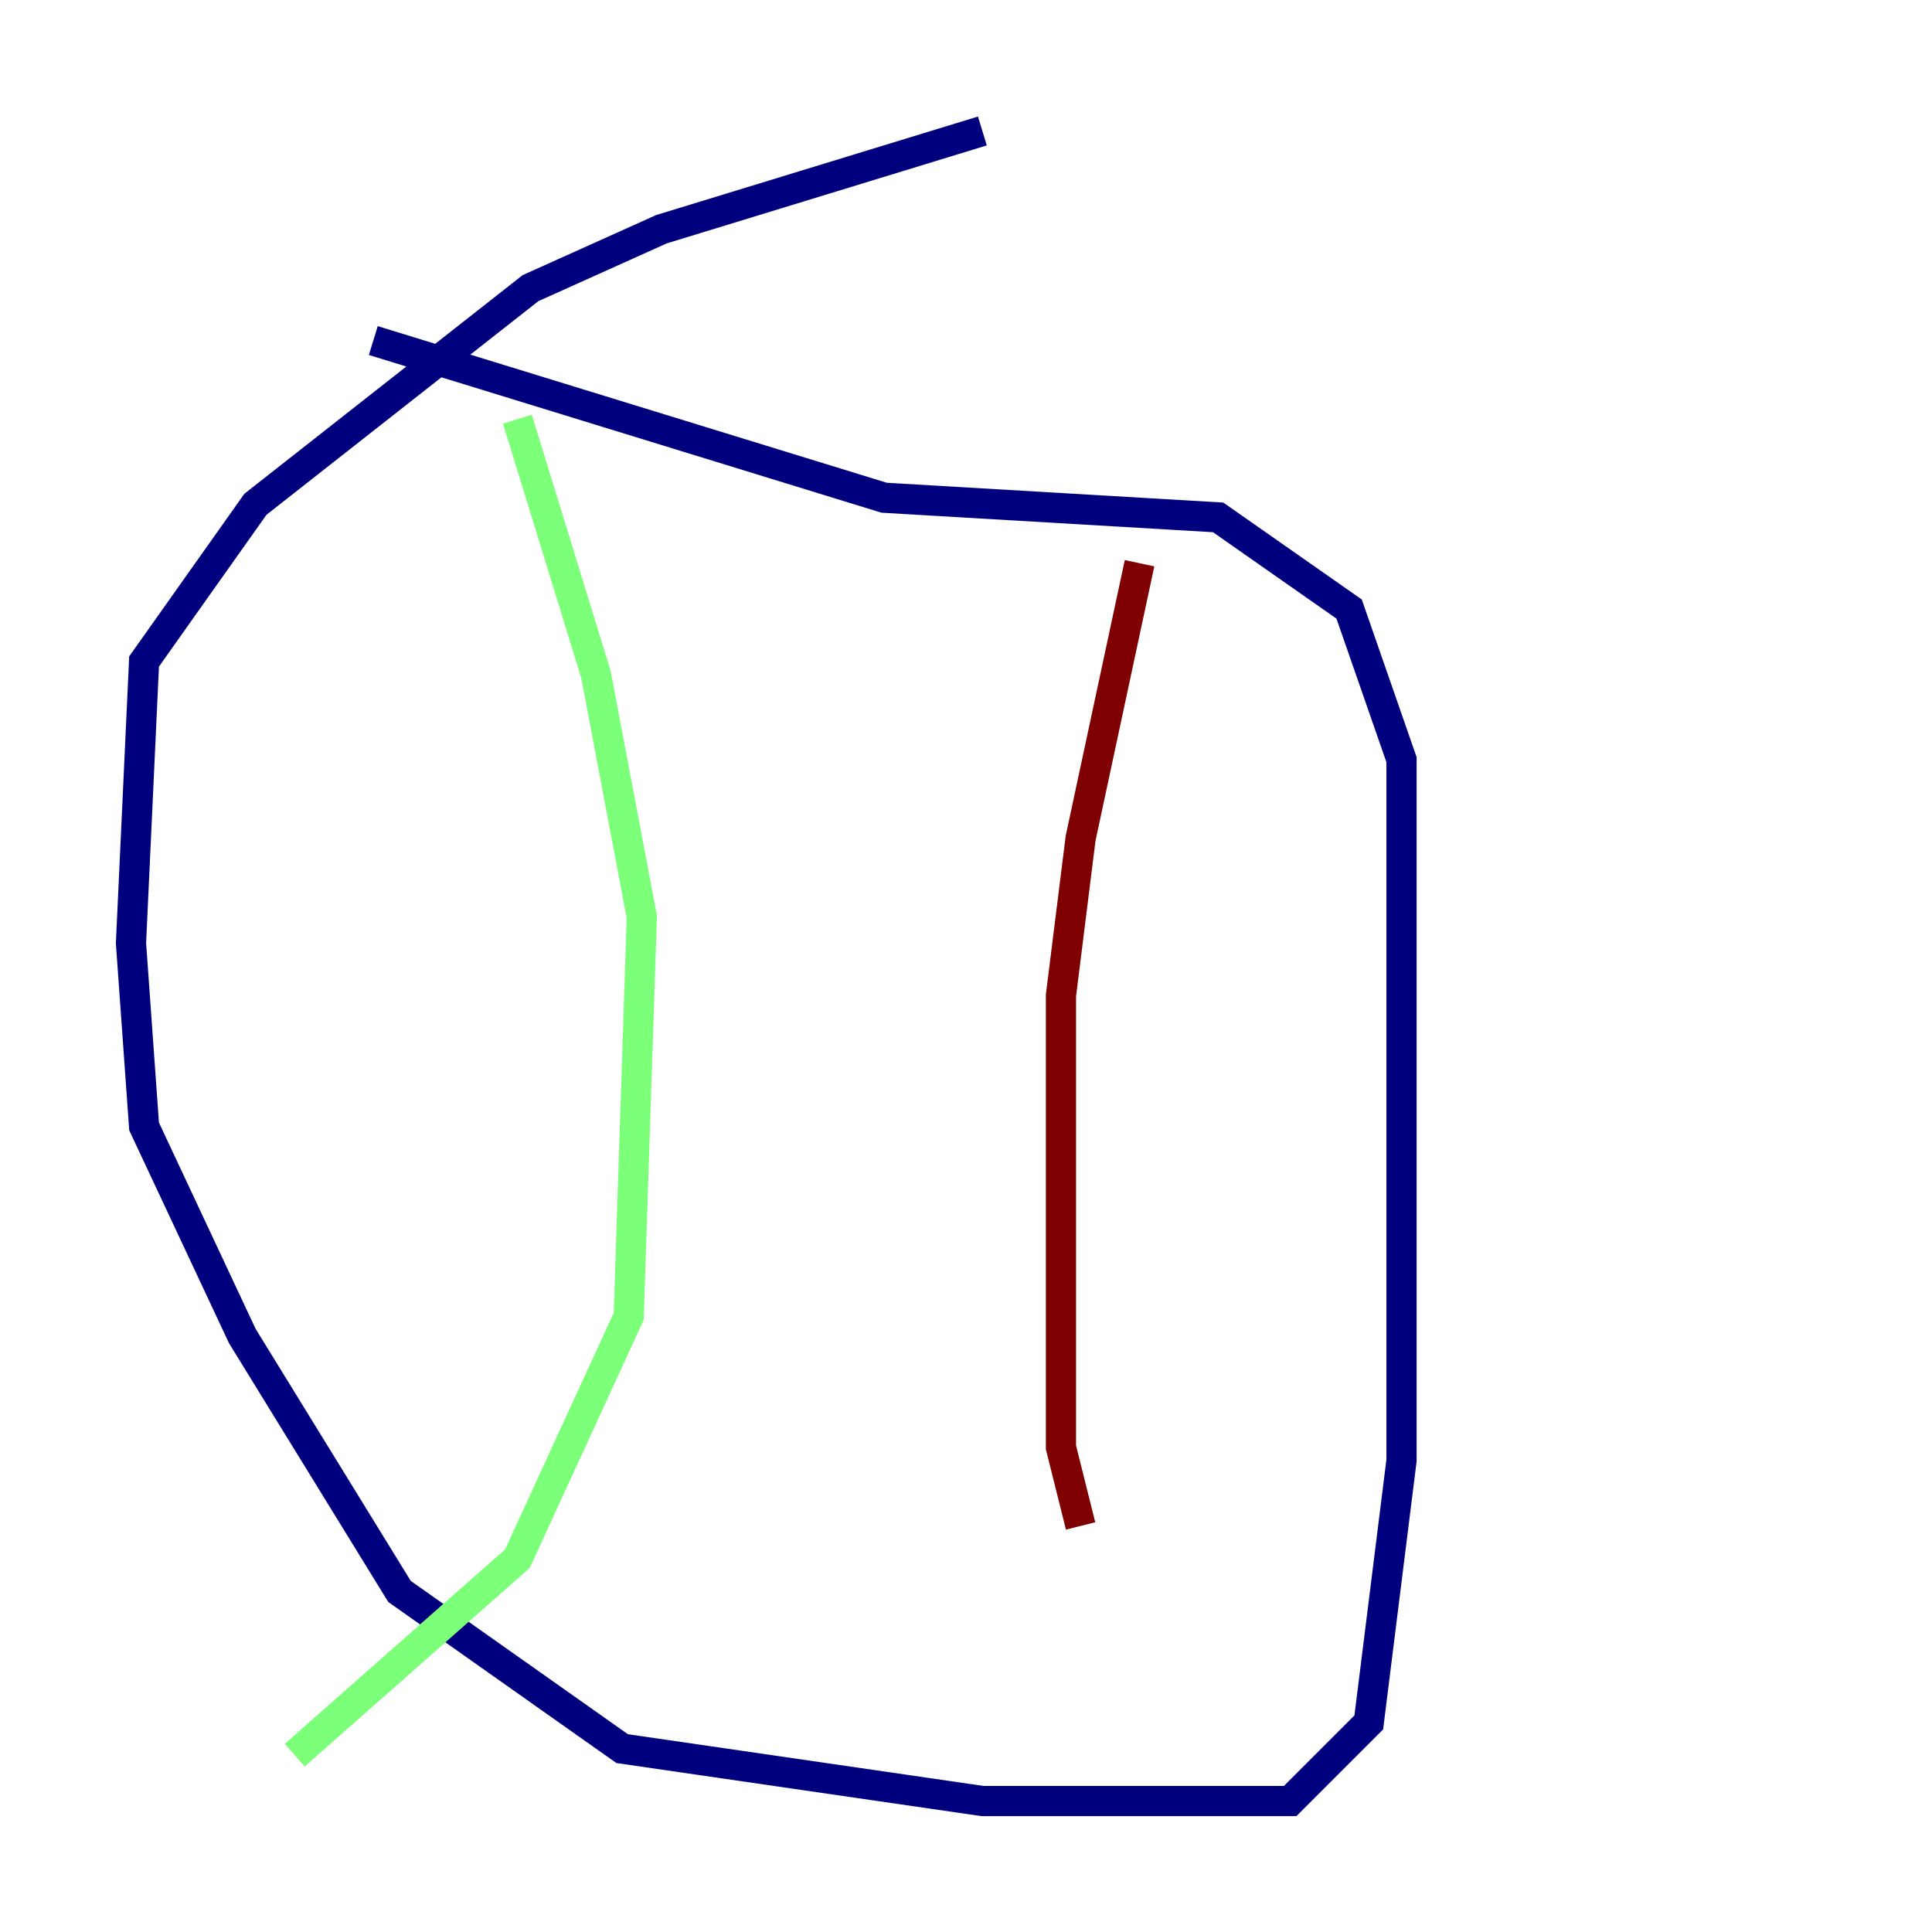 <?xml version="1.0" encoding="utf-8" ?>
<svg baseProfile="tiny" height="128" version="1.2" viewBox="0,0,128,128" width="128" xmlns="http://www.w3.org/2000/svg" xmlns:ev="http://www.w3.org/2001/xml-events" xmlns:xlink="http://www.w3.org/1999/xlink"><defs /><polyline fill="none" points="65.085,8.678 43.824,15.186 35.146,19.091 16.922,33.41 9.546,43.824 8.678,62.481 9.546,74.63 16.054,88.515 26.468,105.437 41.22,115.851 65.085,119.322 85.478,119.322 90.685,114.115 92.854,96.759 92.854,50.332 89.383,40.352 80.705,34.278 58.576,32.976 24.732,22.563" stroke="#00007f" stroke-width="2" /><polyline fill="none" points="34.278,27.77 39.485,44.691 42.522,60.746 41.654,87.214 34.278,103.268 19.525,116.285" stroke="#7cff79" stroke-width="2" /><polyline fill="none" points="75.498,37.315 71.593,55.539 70.291,65.953 70.291,95.891 71.593,101.098" stroke="#7f0000" stroke-width="2" /></svg>